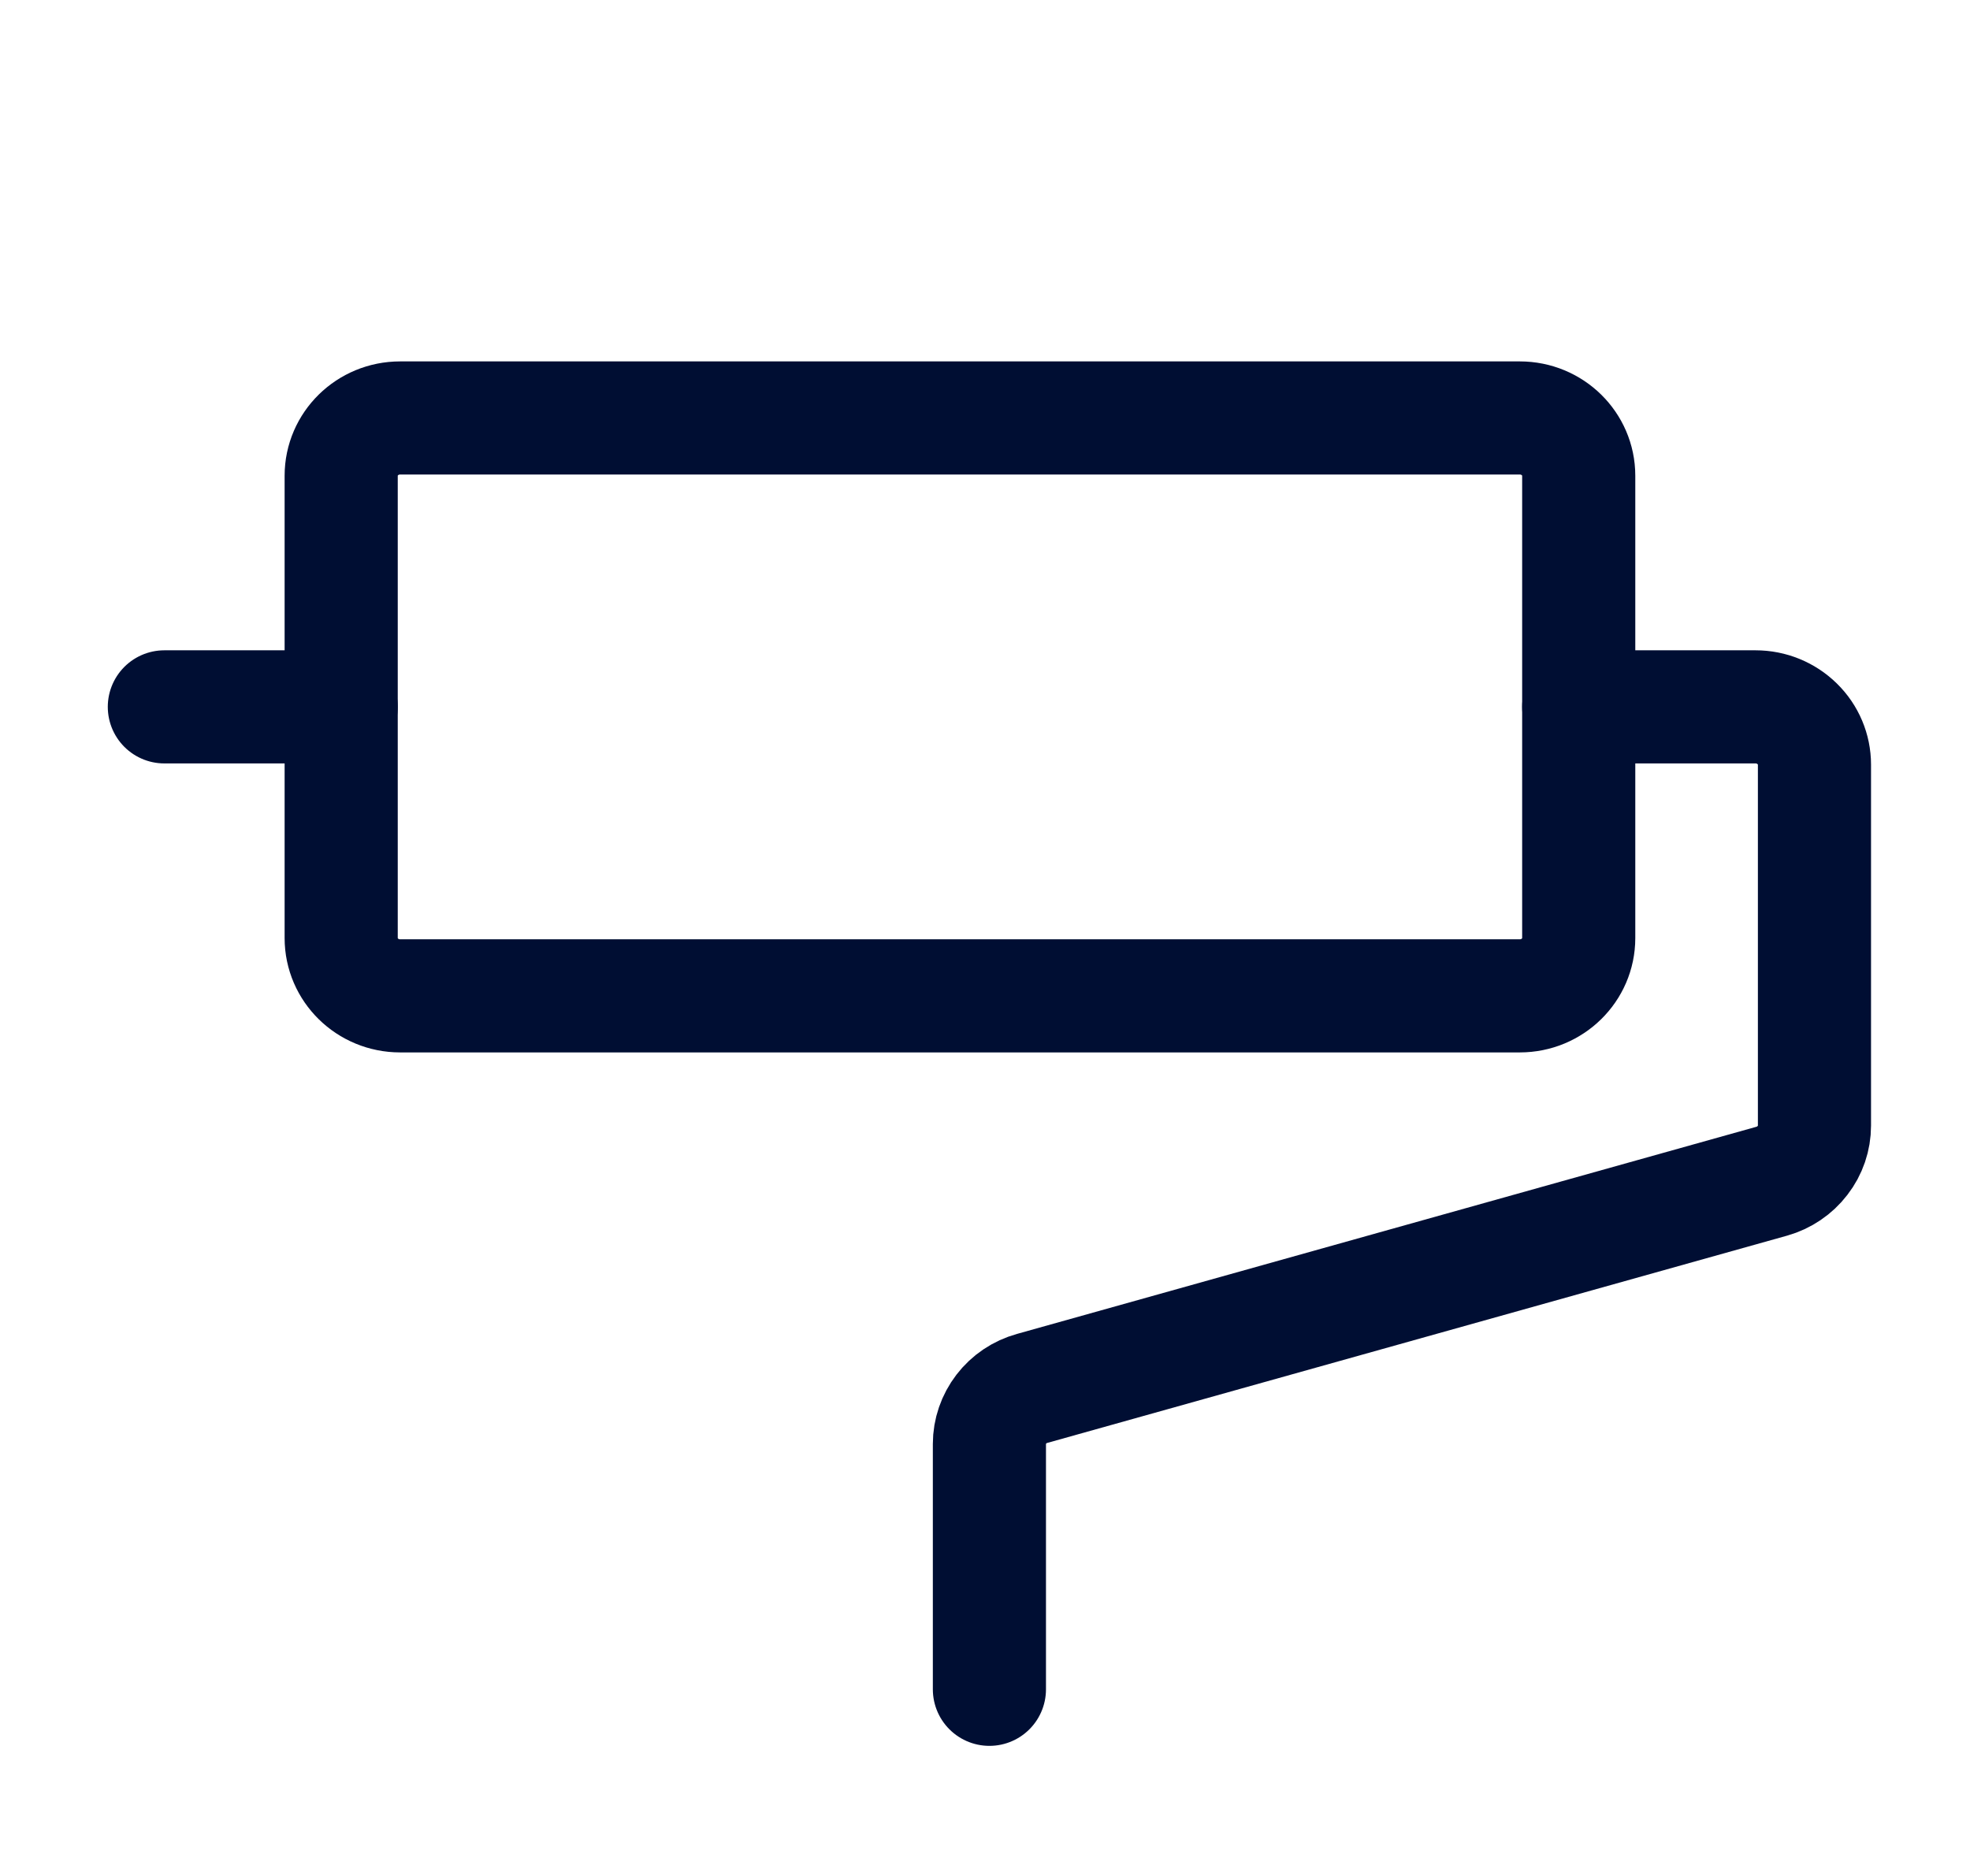 <svg width="21" height="20" viewBox="0 0 21 20" fill="none" xmlns="http://www.w3.org/2000/svg">
<path d="M16.201 4.456H4.265C3.918 4.456 3.637 4.732 3.637 5.072V10.001C3.637 10.341 3.918 10.617 4.265 10.617H16.201C16.548 10.617 16.829 10.341 16.829 10.001V5.072C16.829 4.732 16.548 4.456 16.201 4.456Z" stroke="#000E33" stroke-width="1.206" stroke-linecap="round" stroke-linejoin="round"/>
<path d="M16.829 7.536H18.714C18.881 7.536 19.04 7.601 19.158 7.717C19.276 7.832 19.342 7.989 19.342 8.152V12C19.342 12.134 19.298 12.264 19.215 12.371C19.133 12.478 19.018 12.556 18.887 12.593L11.003 14.802C10.872 14.838 10.756 14.916 10.674 15.023C10.592 15.13 10.547 15.26 10.547 15.394V18.01" stroke="#000E33" stroke-width="1.206" stroke-linecap="round" stroke-linejoin="round"/>
<path d="M3.637 7.536H1.752" stroke="#000E33" stroke-width="1.206" stroke-linecap="round" stroke-linejoin="round"/>
</svg>
